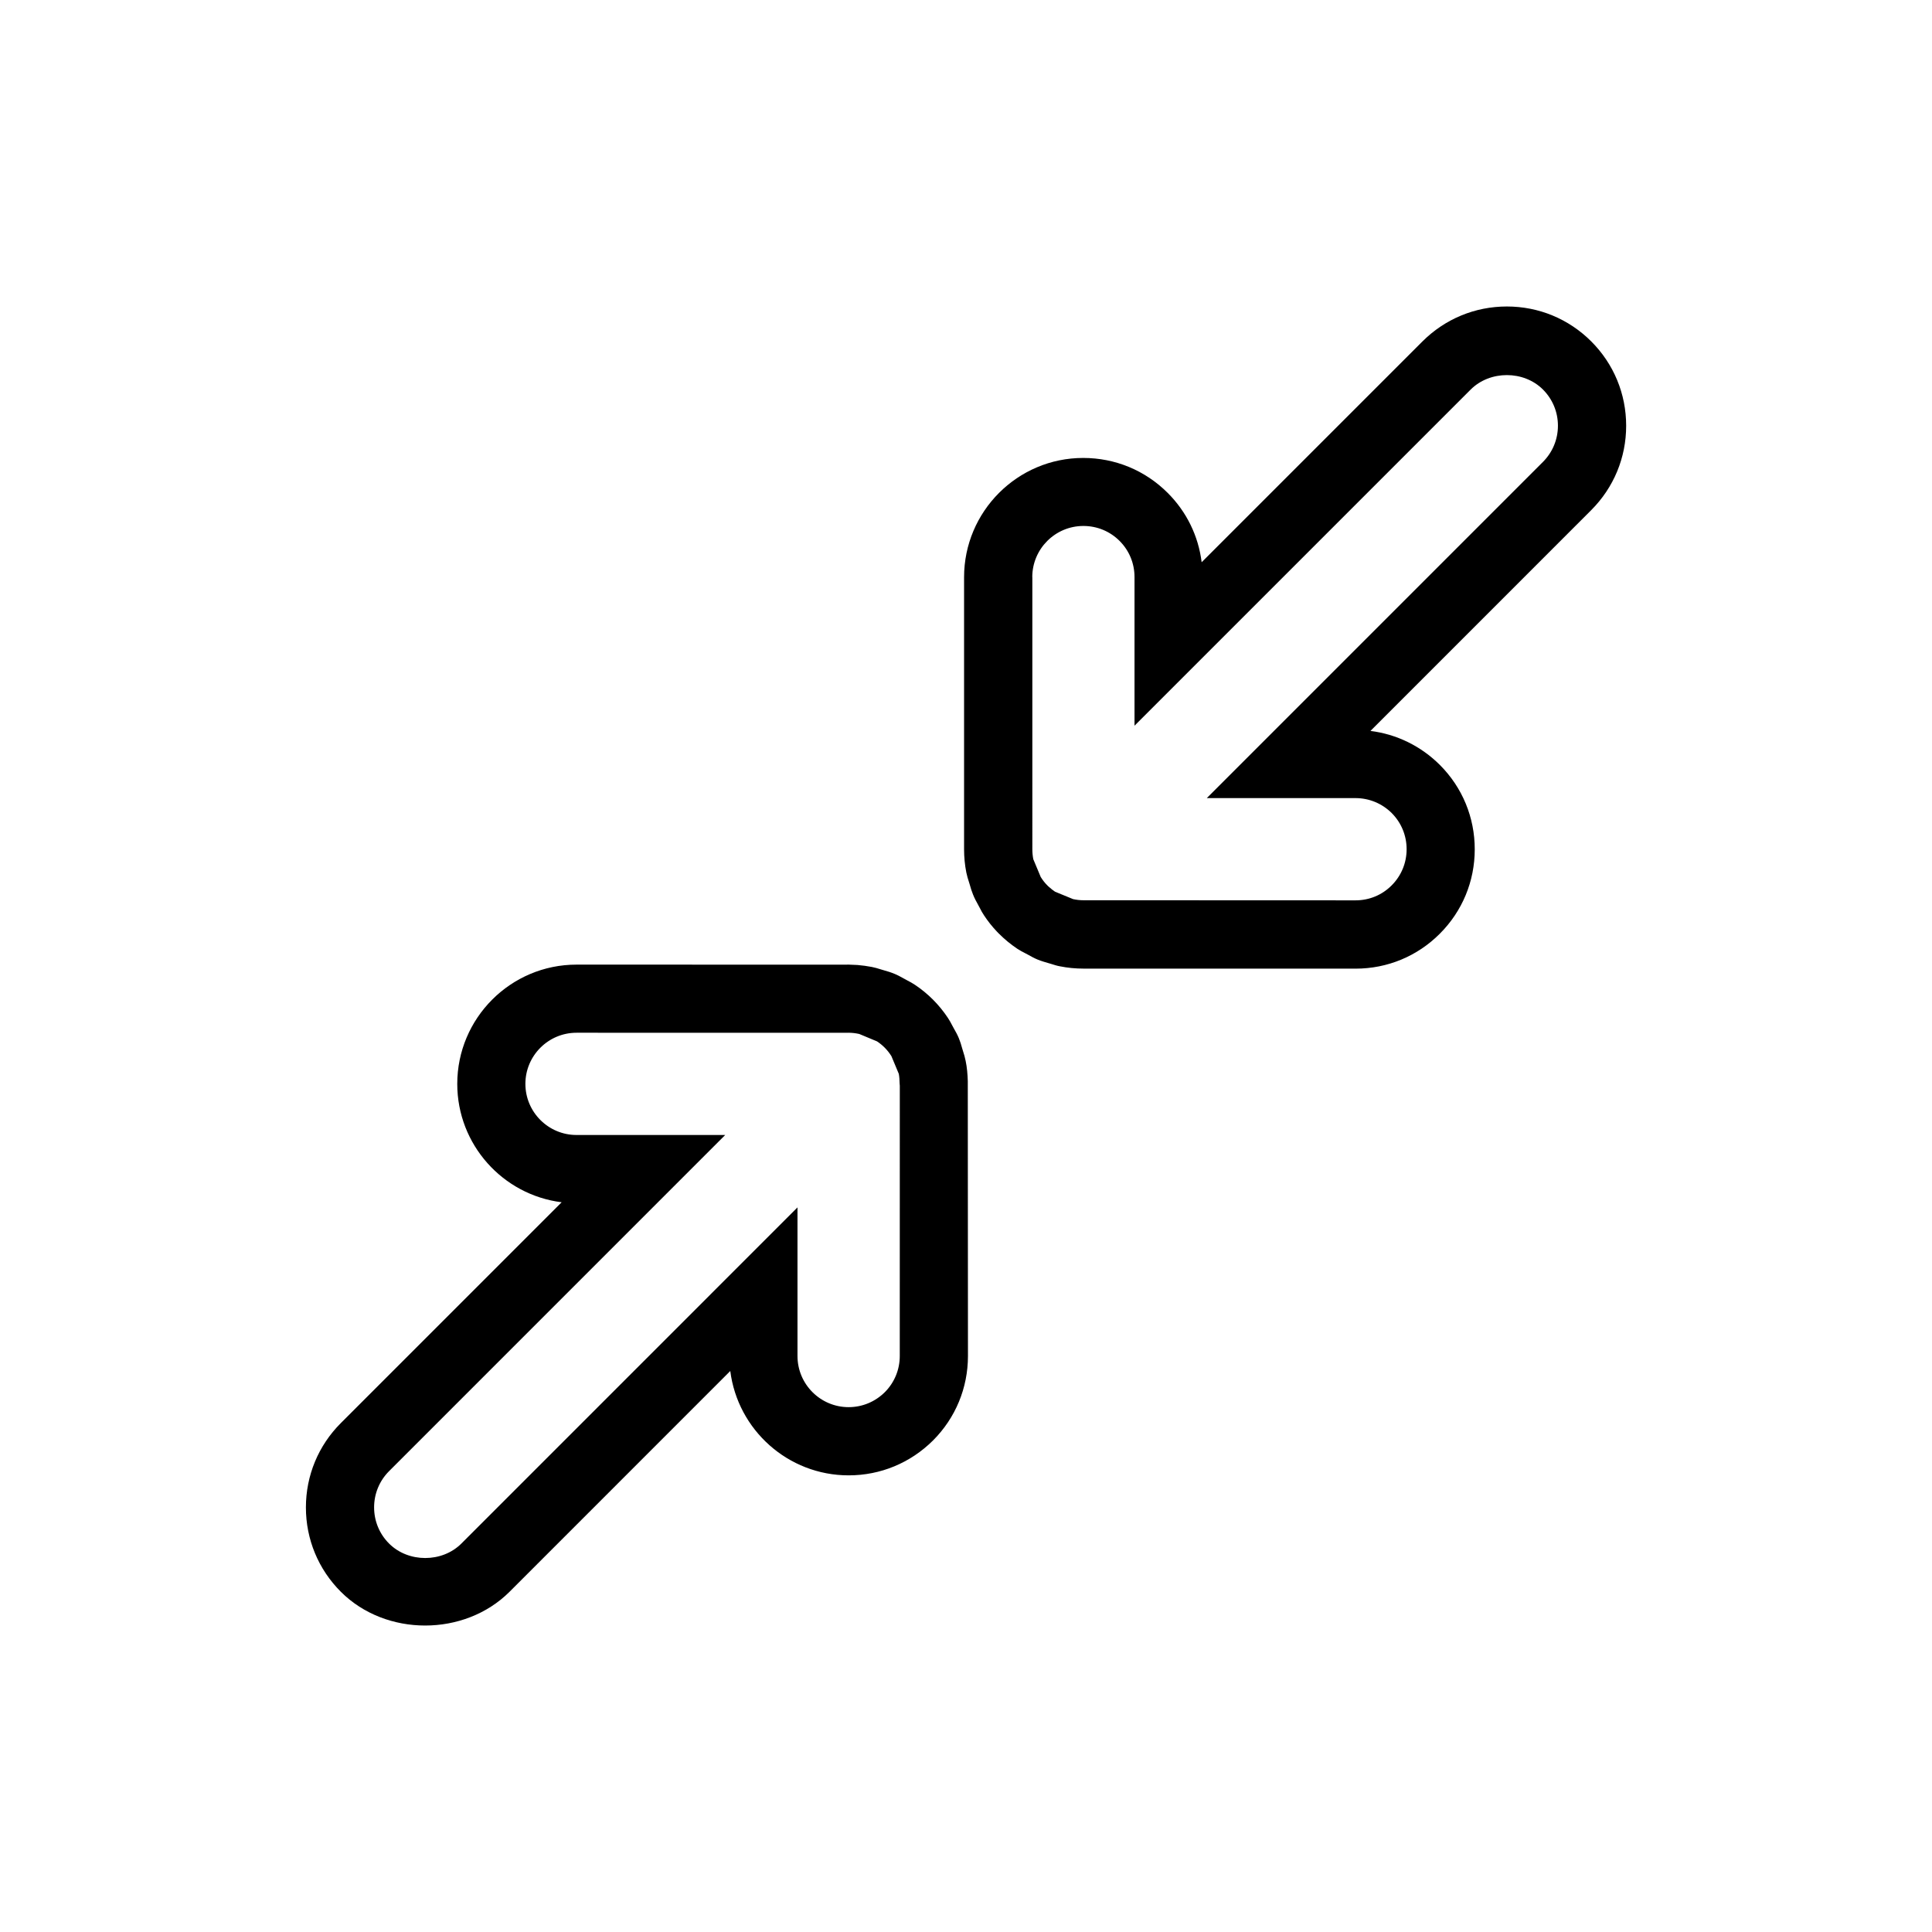 <?xml version="1.0" encoding="utf-8"?>
<!-- Generator: Adobe Illustrator 15.1.0, SVG Export Plug-In . SVG Version: 6.00 Build 0)  -->
<!DOCTYPE svg PUBLIC "-//W3C//DTD SVG 1.1//EN" "http://www.w3.org/Graphics/SVG/1.1/DTD/svg11.dtd">
<svg version="1.1" id="Layer_1" xmlns="http://www.w3.org/2000/svg" xmlns:xlink="http://www.w3.org/1999/xlink" x="0px" y="0px"
	 width="56.689px" height="56.689px" viewBox="0 0 56.689 56.689" enable-background="new 0 0 56.689 56.689" xml:space="preserve">
<path d="M28.454,25.954c0.028,0.103,0.06,0.205,0.095,0.289c0.041,0.105,0.093,0.205,0.196,0.39c0.04,0.081,0.083,0.159,0.13,0.228
	c0.11,0.167,0.234,0.323,0.369,0.466l0.055,0.057c0.005,0.004,0.009,0.009,0.014,0.013l0.006,0.006
	c0.159,0.159,0.335,0.304,0.528,0.434c0.076,0.05,0.155,0.092,0.236,0.133l0.1,0.053c0.084,0.048,0.171,0.095,0.264,0.133
	c0.108,0.044,0.22,0.077,0.408,0.131c0.082,0.026,0.164,0.052,0.244,0.066c0.226,0.045,0.456,0.068,0.697,0.068h0.001l7.979,0.001
	c0.936,0,1.813-0.365,2.471-1.025c0.661-0.661,1.025-1.539,1.025-2.475c0.001-0.936-0.362-1.815-1.023-2.477
	c-0.559-0.557-1.269-0.902-2.037-0.998l6.478-6.479c0.661-0.662,1.025-1.54,1.025-2.475c0-0.937-0.364-1.815-1.025-2.476
	c-0.662-0.661-1.54-1.024-2.475-1.024s-1.813,0.363-2.477,1.025l-6.479,6.479c-0.095-0.769-0.44-1.479-0.997-2.035
	c-0.661-0.661-1.54-1.025-2.479-1.025c-1.926,0-3.494,1.569-3.495,3.499v7.984c0,0.229,0.022,0.459,0.066,0.681
	C28.372,25.692,28.399,25.782,28.454,25.954z M30.289,16.933c0.001-0.827,0.672-1.5,1.5-1.5c0.401,0,0.778,0.155,1.062,0.439
	s0.438,0.66,0.438,1.061v4.361l9.864-9.864c0.566-0.565,1.556-0.565,2.121,0c0.283,0.284,0.439,0.66,0.439,1.062
	c0,0.4-0.156,0.777-0.439,1.061l-9.864,9.865h4.362c0.401,0,0.778,0.156,1.063,0.438c0.283,0.284,0.438,0.661,0.438,1.062
	c0,0.401-0.155,0.777-0.44,1.062c-0.282,0.283-0.656,0.438-1.06,0.438l-7.988-0.003c-0.099,0-0.195-0.011-0.298-0.033l-0.529-0.217
	c-0.06-0.04-0.117-0.084-0.199-0.158l-0.033-0.033c-0.064-0.064-0.127-0.141-0.189-0.241l-0.218-0.522
	c-0.019-0.098-0.028-0.194-0.028-0.293V16.933z M8.976,44.231c0,0.936,0.364,1.814,1.025,2.475c1.321,1.322,3.628,1.32,4.95,0
	l6.477-6.478c0.218,1.725,1.692,3.062,3.473,3.062c0.935,0,1.813-0.364,2.478-1.026c0.659-0.661,1.022-1.539,1.023-2.474
	l-0.005-8.068c-0.006-0.201-0.023-0.401-0.062-0.589c-0.018-0.097-0.046-0.191-0.076-0.284l-0.031-0.103
	c-0.025-0.095-0.054-0.187-0.094-0.284c-0.041-0.099-0.091-0.19-0.144-0.282l-0.051-0.094c-0.039-0.076-0.08-0.152-0.127-0.221
	c-0.256-0.385-0.582-0.712-0.964-0.967c-0.076-0.051-0.153-0.093-0.231-0.133l-0.108-0.059c-0.088-0.049-0.176-0.097-0.261-0.131
	c-0.102-0.043-0.206-0.075-0.311-0.104l-0.107-0.032c-0.078-0.024-0.157-0.049-0.246-0.066c-0.141-0.027-0.281-0.046-0.423-0.058
	l-0.26-0.011l-0.104,0.001l-7.88-0.001c-1.931,0-3.5,1.57-3.5,3.5c0,1.782,1.338,3.258,3.063,3.473l-6.479,6.479
	C9.34,42.417,8.976,43.296,8.976,44.231z M11.415,43.168l9.864-9.865h-4.364c-0.826,0-1.499-0.673-1.499-1.5s0.673-1.5,1.5-1.5
	l7.978,0.001v-0.001h0.008c0.101,0.001,0.201,0.012,0.31,0.036l0.521,0.217c0.167,0.111,0.308,0.25,0.423,0.434l0.217,0.52
	c0.016,0.087,0.021,0.176,0.024,0.287l0.005,0.061l-0.001,7.93c0,0.4-0.156,0.778-0.438,1.061c-0.286,0.284-0.663,0.44-1.063,0.44
	c-0.827,0-1.5-0.673-1.5-1.501v-4.36l-9.862,9.863c-0.565,0.566-1.556,0.567-2.122,0c-0.283-0.283-0.439-0.66-0.439-1.061
	S11.132,43.452,11.415,43.168z"/>
</svg>

